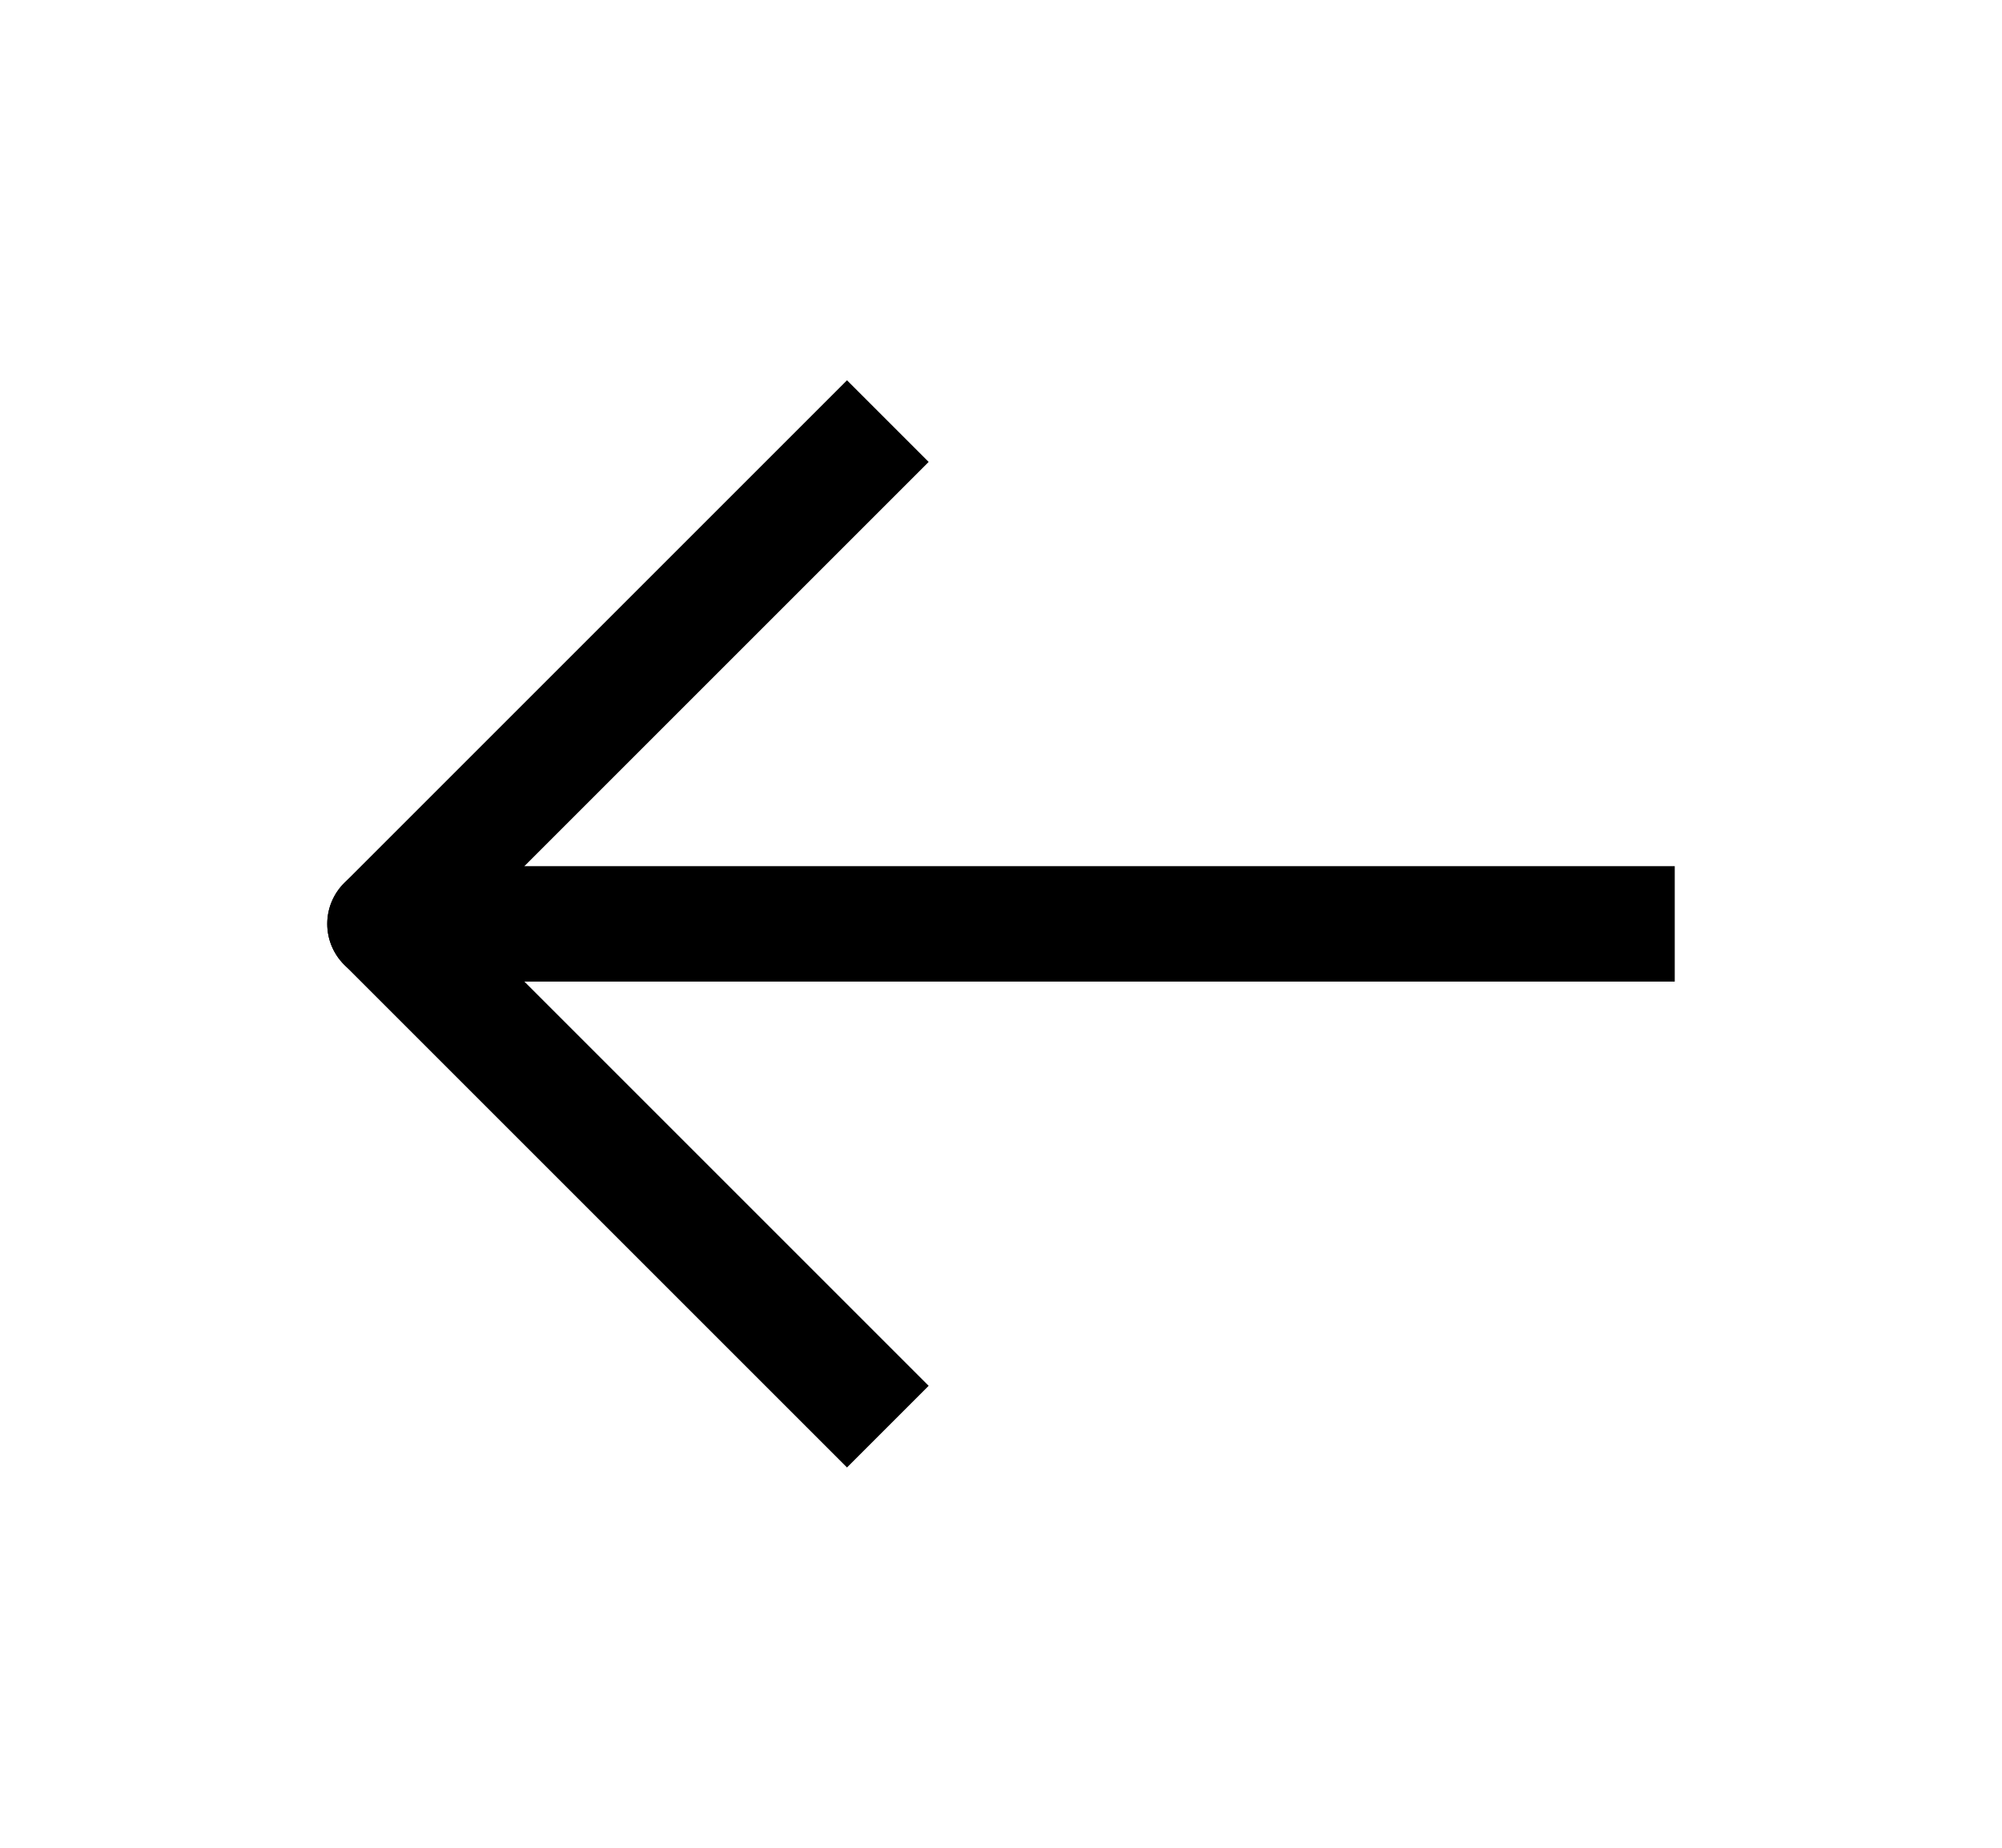 <svg width="26" height="24" viewBox="0 0 26 24" fill="none" xmlns="http://www.w3.org/2000/svg">
<path d="M21 12.75L21.75 12.75L21.75 11.25L21 11.25L21 12.75ZM5 11.25C4.586 11.25 4.25 11.586 4.25 12C4.25 12.414 4.586 12.75 5 12.75L5 11.25ZM21 11.25L5 11.25L5 12.75L21 12.75L21 11.25Z" fill="black"/>
<path d="M11 18L5 12L11 6" stroke="black" stroke-width="1.5" stroke-linecap="square" stroke-linejoin="round"/>
</svg>
